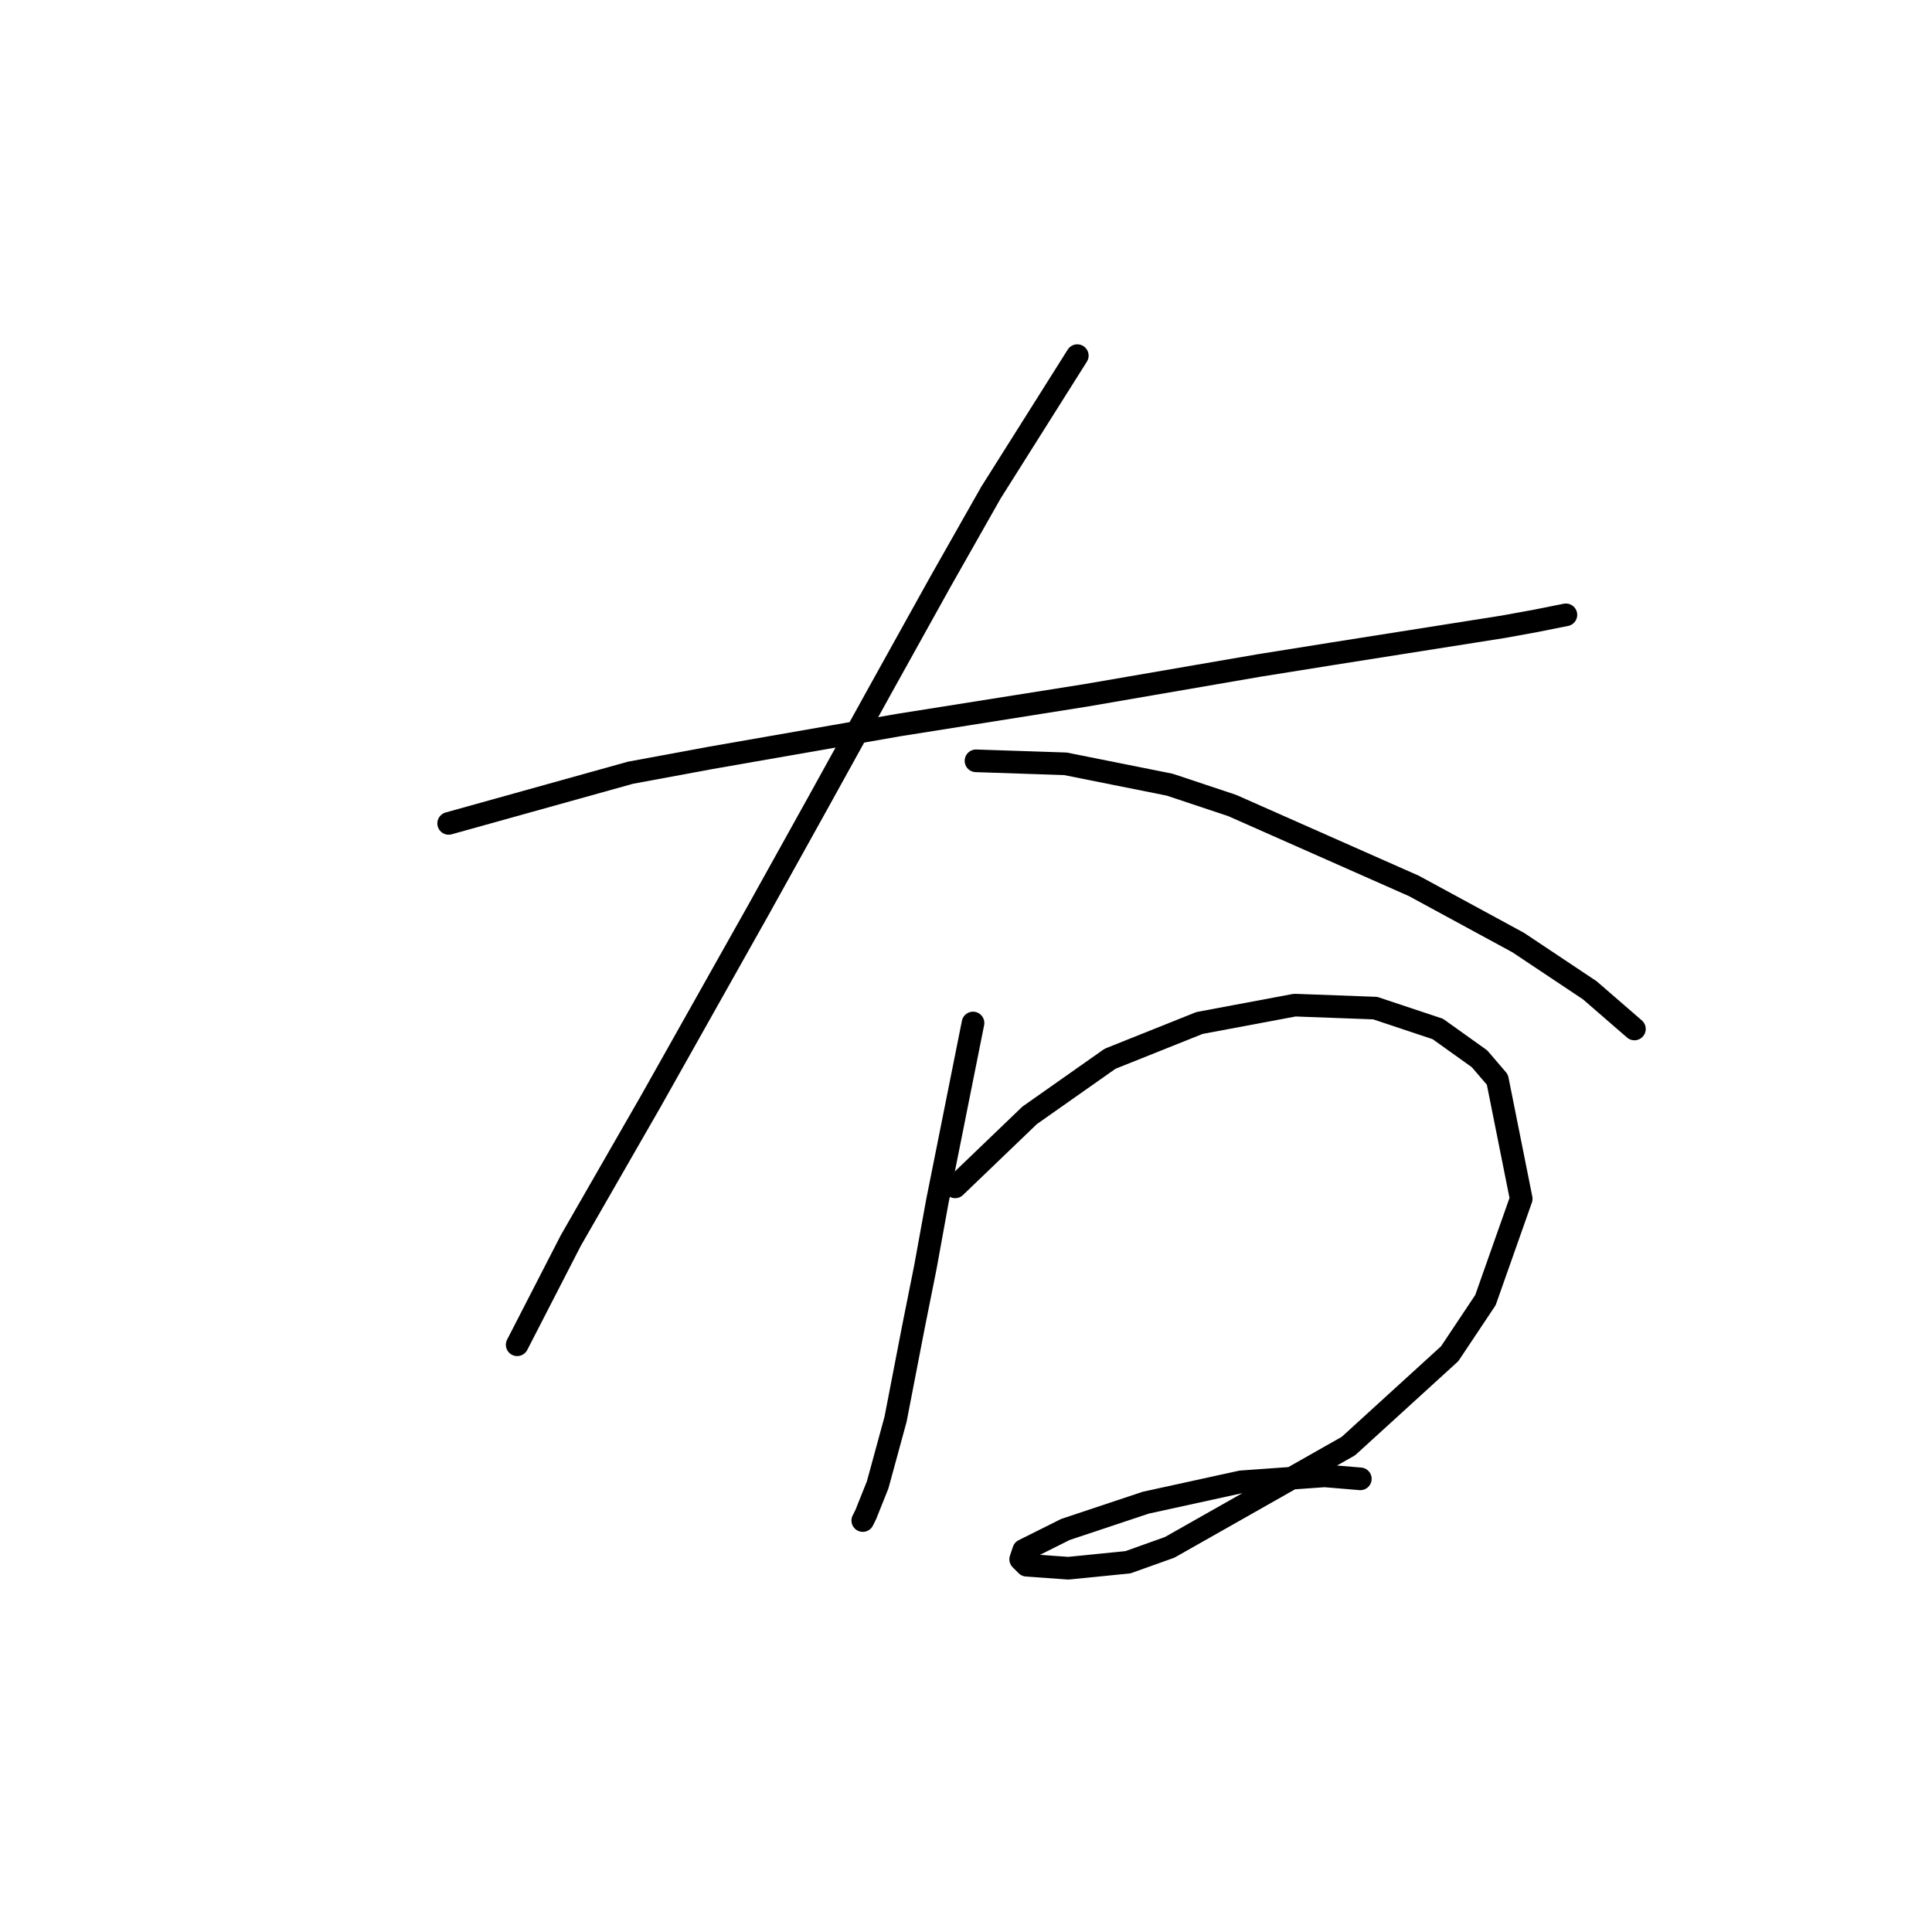 <?xml version="1.0" standalone="no"?>
    <svg width="256" height="256" xmlns="http://www.w3.org/2000/svg" version="1.1">
    <polyline stroke="black" stroke-width="3" stroke-linecap="round" fill="transparent" stroke-linejoin="round" points="59.45 109.104 83.531 102.393 94.19 100.419 119.061 96.076 143.931 92.129 166.828 88.181 176.697 86.602 199.199 83.049 203.542 82.259 207.49 81.47 207.49 81.47 " />
        <polyline stroke="black" stroke-width="3" stroke-linecap="round" fill="transparent" stroke-linejoin="round" points="142.747 47.124 131.299 65.284 124.587 77.127 116.692 91.339 108.402 106.34 100.506 120.552 86.295 145.818 75.636 164.372 68.53 178.189 68.53 178.189 " />
        <polyline stroke="black" stroke-width="3" stroke-linecap="round" fill="transparent" stroke-linejoin="round" points="129.325 100.813 141.168 101.208 154.985 103.972 163.275 106.735 187.356 117.394 201.173 124.895 210.648 131.211 216.569 136.343 216.569 136.343 " />
        <polyline stroke="black" stroke-width="3" stroke-linecap="round" fill="transparent" stroke-linejoin="round" points="128.93 135.553 125.772 151.344 124.193 159.24 122.614 167.925 121.034 175.82 118.666 188.058 116.297 196.743 114.718 200.691 114.323 201.48 114.323 201.48 " />
        <polyline stroke="black" stroke-width="3" stroke-linecap="round" fill="transparent" stroke-linejoin="round" points="126.561 157.266 136.431 147.791 147.089 140.291 158.933 135.553 171.565 133.185 182.224 133.58 190.514 136.343 196.041 140.291 198.41 143.054 201.568 158.845 196.831 172.267 192.093 179.373 178.671 191.611 154.985 205.033 149.458 207.007 141.563 207.797 136.036 207.402 135.246 206.612 135.641 205.428 141.168 202.665 151.827 199.112 164.459 196.348 175.513 195.559 180.25 195.954 180.25 195.954 " />
        </svg>